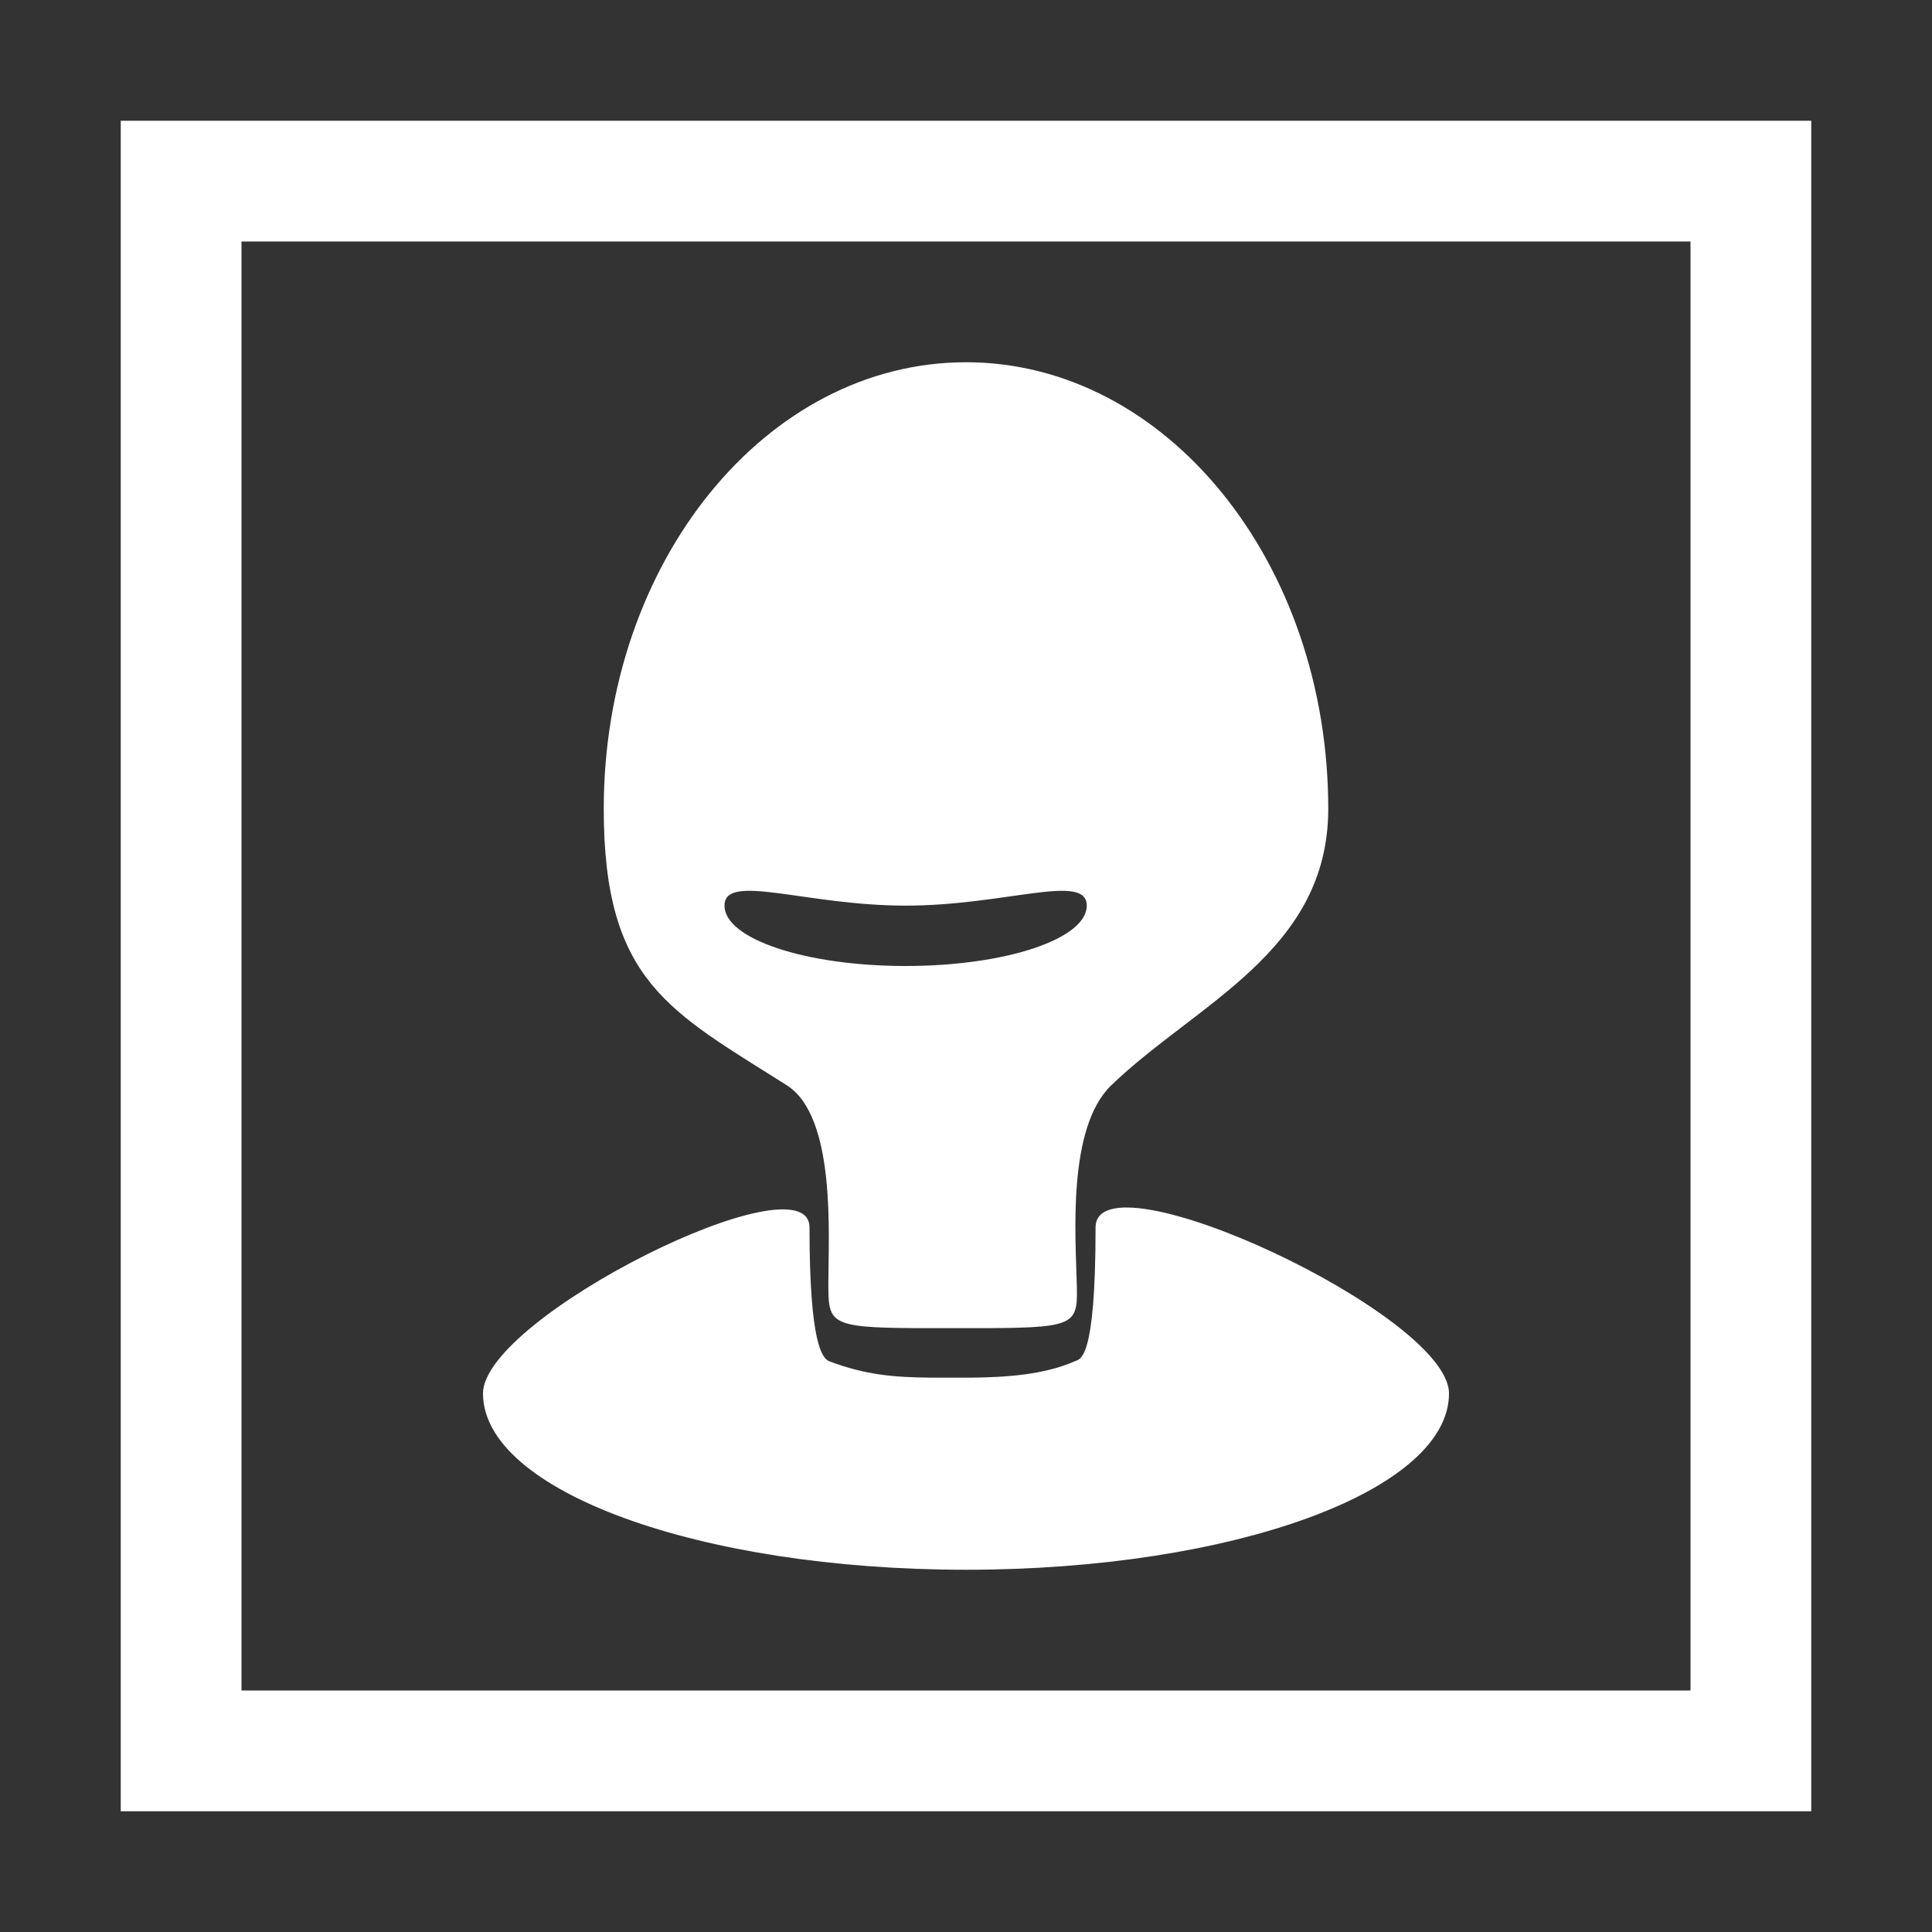 <?xml version="1.0" encoding="UTF-8"?>
<svg width="16px" height="16px" viewBox="0 0 16 16" version="1.1" xmlns="http://www.w3.org/2000/svg" xmlns:xlink="http://www.w3.org/1999/xlink">
    <rect x="0" y="0" width="16" height="16" fill="#333333" stroke="none"/>
    <title>character</title>
    <g id="character" stroke="none" stroke-width="1" fill="none" fill-rule="evenodd">
        <path d="M12,11.54 C12,12.347 10.209,13 8,13 C5.791,13 4,12.347 4,11.54 C4,10.907 6.704,9.567 6.704,10.166 C6.704,11.129 6.81,11.252 6.869,11.274 C7.168,11.387 7.406,11.406 7.7,11.409 L8.047,11.409 C8.327,11.406 8.641,11.387 8.9,11.274 C8.946,11.254 9.073,11.274 9.073,10.166 C9.073,9.529 12,10.885 12,11.54 Z M8,3 C9.657,3 11,4.656 11,6.698 C11,7.881 9.905,8.311 9.203,8.988 C8.838,9.339 8.908,10.241 8.917,10.621 C8.926,10.958 8.927,10.995 8.201,10.999 L7.586,10.999 C6.86,10.995 6.86,10.958 6.86,10.621 C6.86,10.241 6.927,9.248 6.516,8.988 C5.548,8.374 5,8.132 5,6.698 C5,4.656 6.343,3 8,3 Z M7.5,7.5 C6.672,7.5 6,7.224 6,7.5 C6,7.776 6.672,8 7.5,8 C8.328,8 9,7.776 9,7.5 C9,7.224 8.328,7.5 7.5,7.5 Z" id="Combined-Shape" fill="#FFFFFF"></path>
        <rect id="Rectangle" stroke="#FFFFFF" x="1.5" y="1.5" width="13" height="13"></rect>
    </g>
</svg>